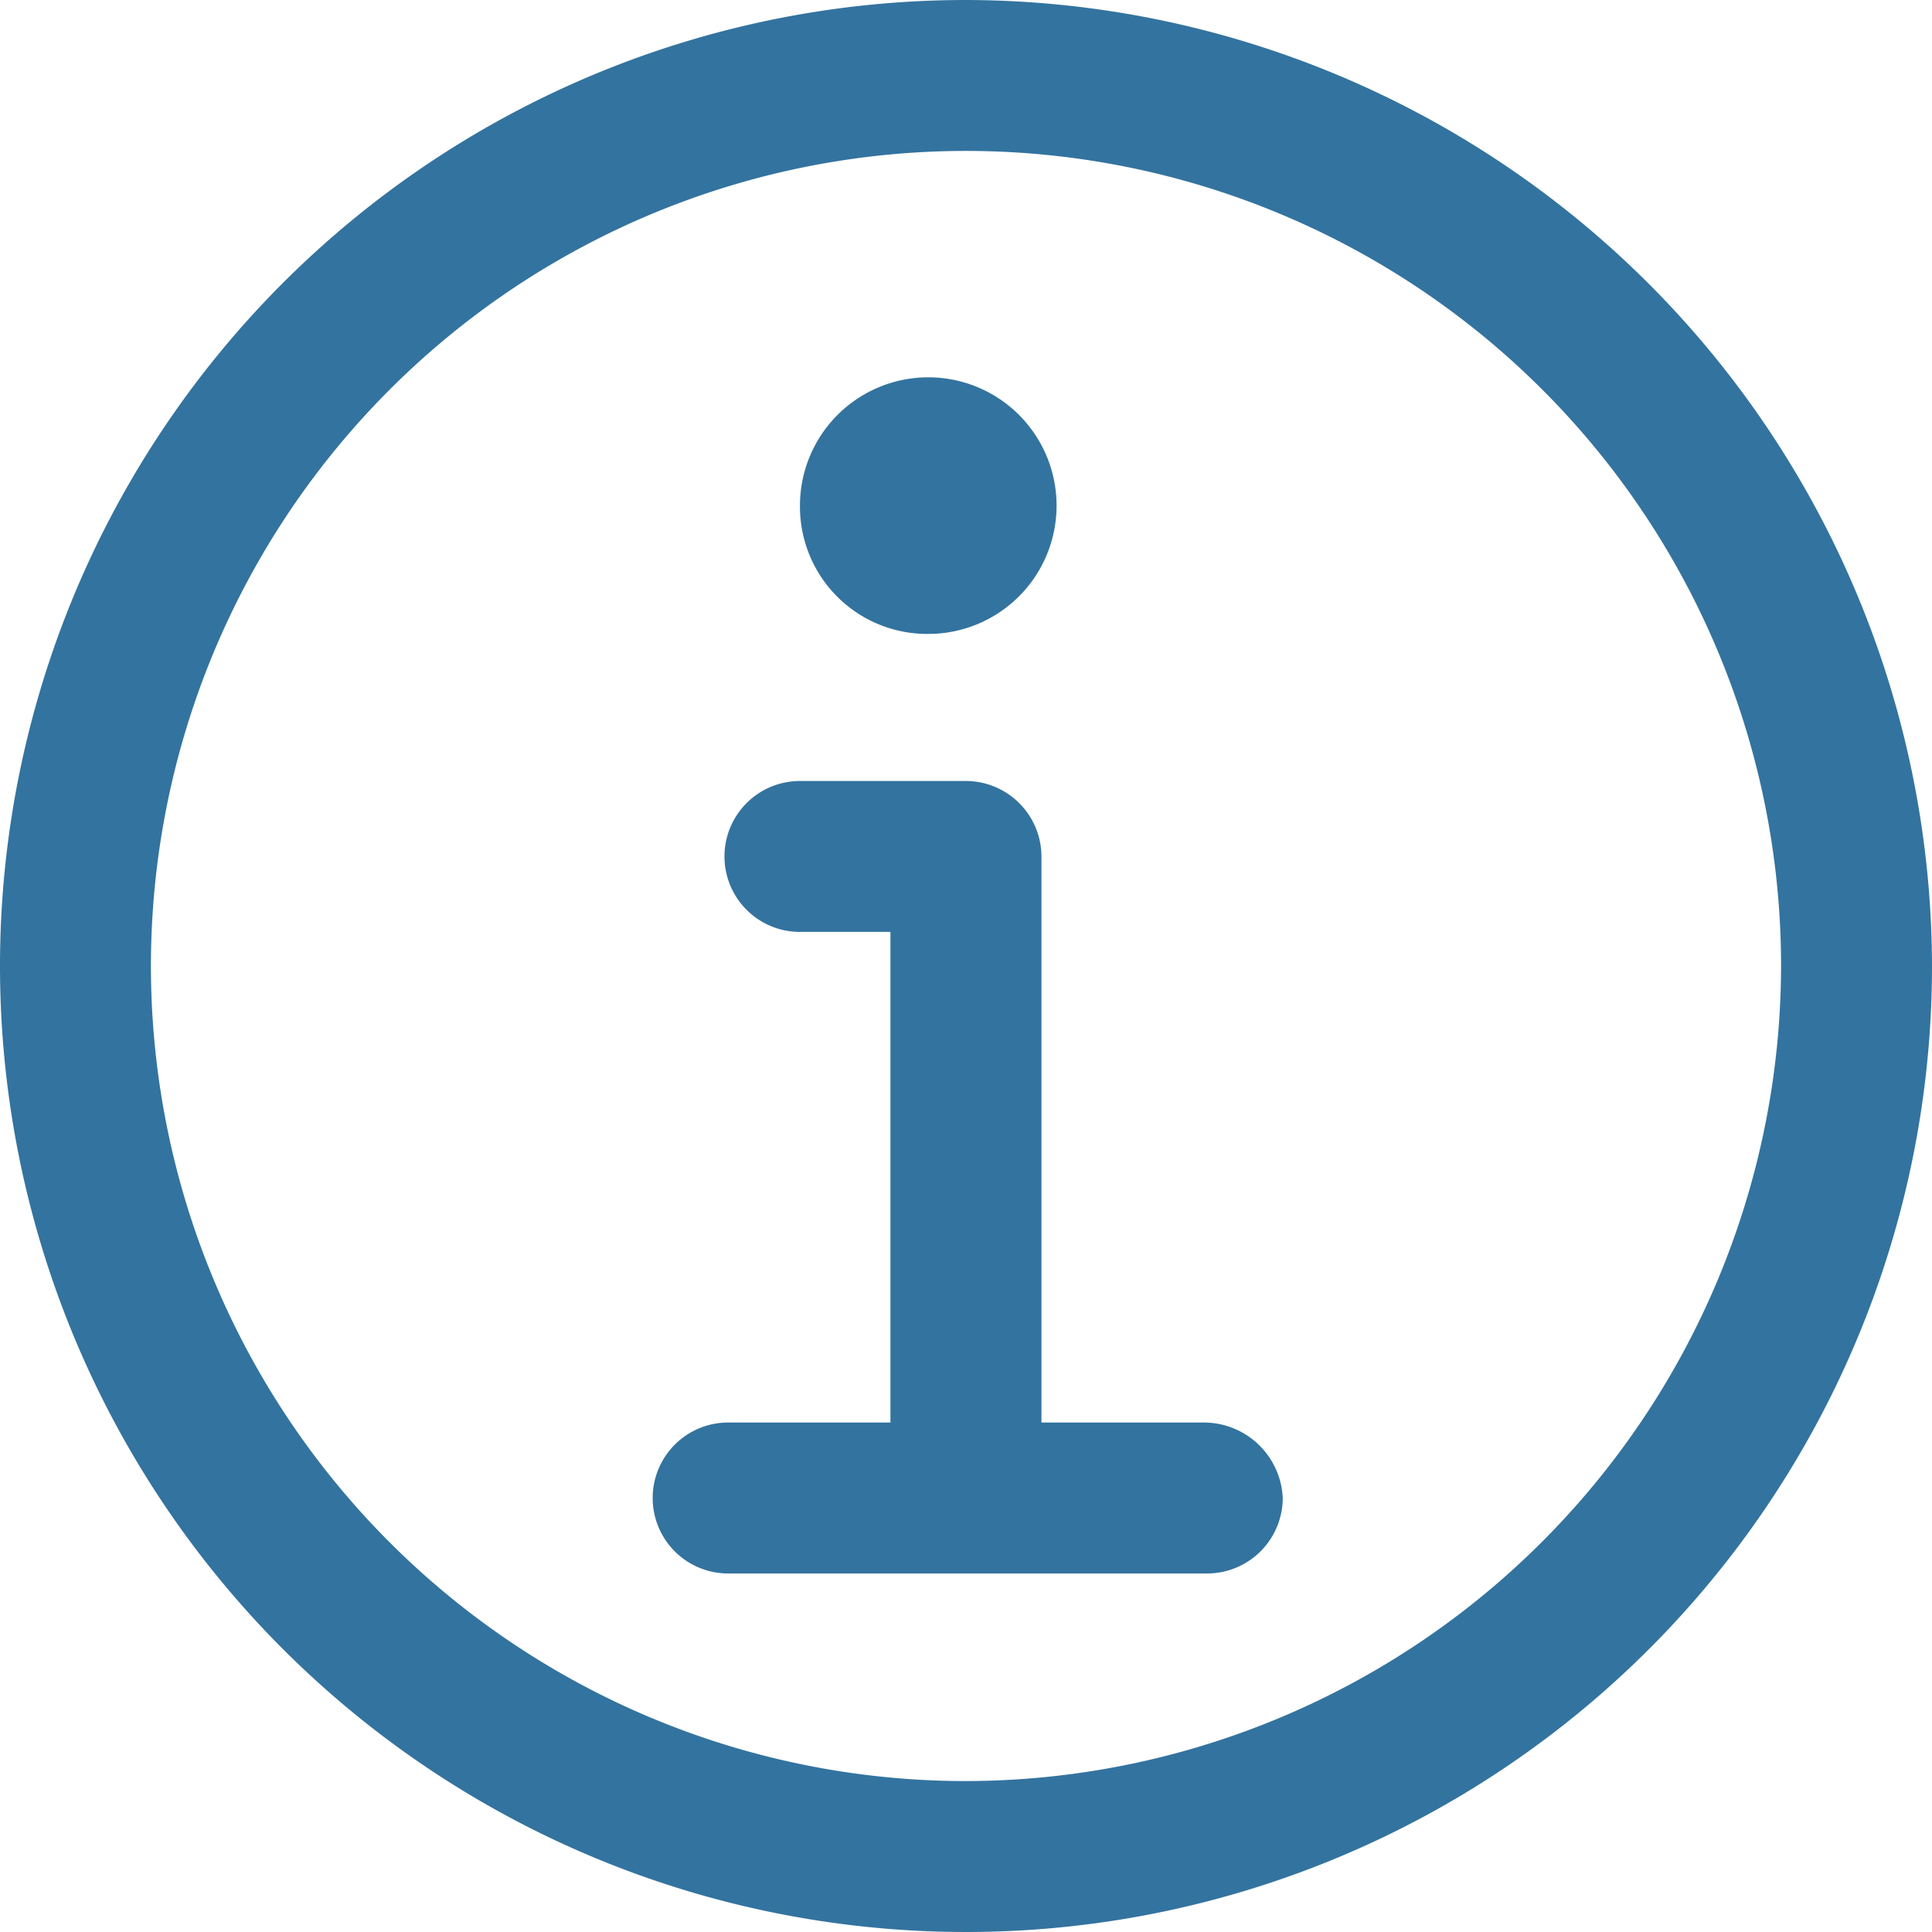 <svg id="information-micro-icon" xmlns="http://www.w3.org/2000/svg" width="100" height="100" viewBox="0 0 100 100">
  <path id="Path_1776" data-name="Path 1776" d="M364,530.1a50,50,0,1,0,50,50A50.1,50.1,0,0,0,364,530.1Zm0,92.188A42.188,42.188,0,1,1,406.188,580.1,42.261,42.261,0,0,1,364,622.288Z" transform="translate(-314 -530.1)" fill="#33739f"/>
  <path id="Path_1777" data-name="Path 1777" d="M359.816,584h-8.4v-29.3a3.918,3.918,0,0,0-3.906-3.906h-8.594a3.906,3.906,0,1,0,0,7.812H343.6V584h-8.4a3.906,3.906,0,0,0,0,7.813h24.8a3.918,3.918,0,0,0,3.906-3.906A4.09,4.09,0,0,0,359.816,584Z" transform="translate(-297.511 -510.37)" fill="#33739f"/>
  <path id="Path_1778" data-name="Path 1778" d="M341.841,553.381a6.641,6.641,0,1,0-6.641-6.641A6.586,6.586,0,0,0,341.841,553.381Z" transform="translate(-293.794 -520.569)" fill="#33739f"/>
</svg>

